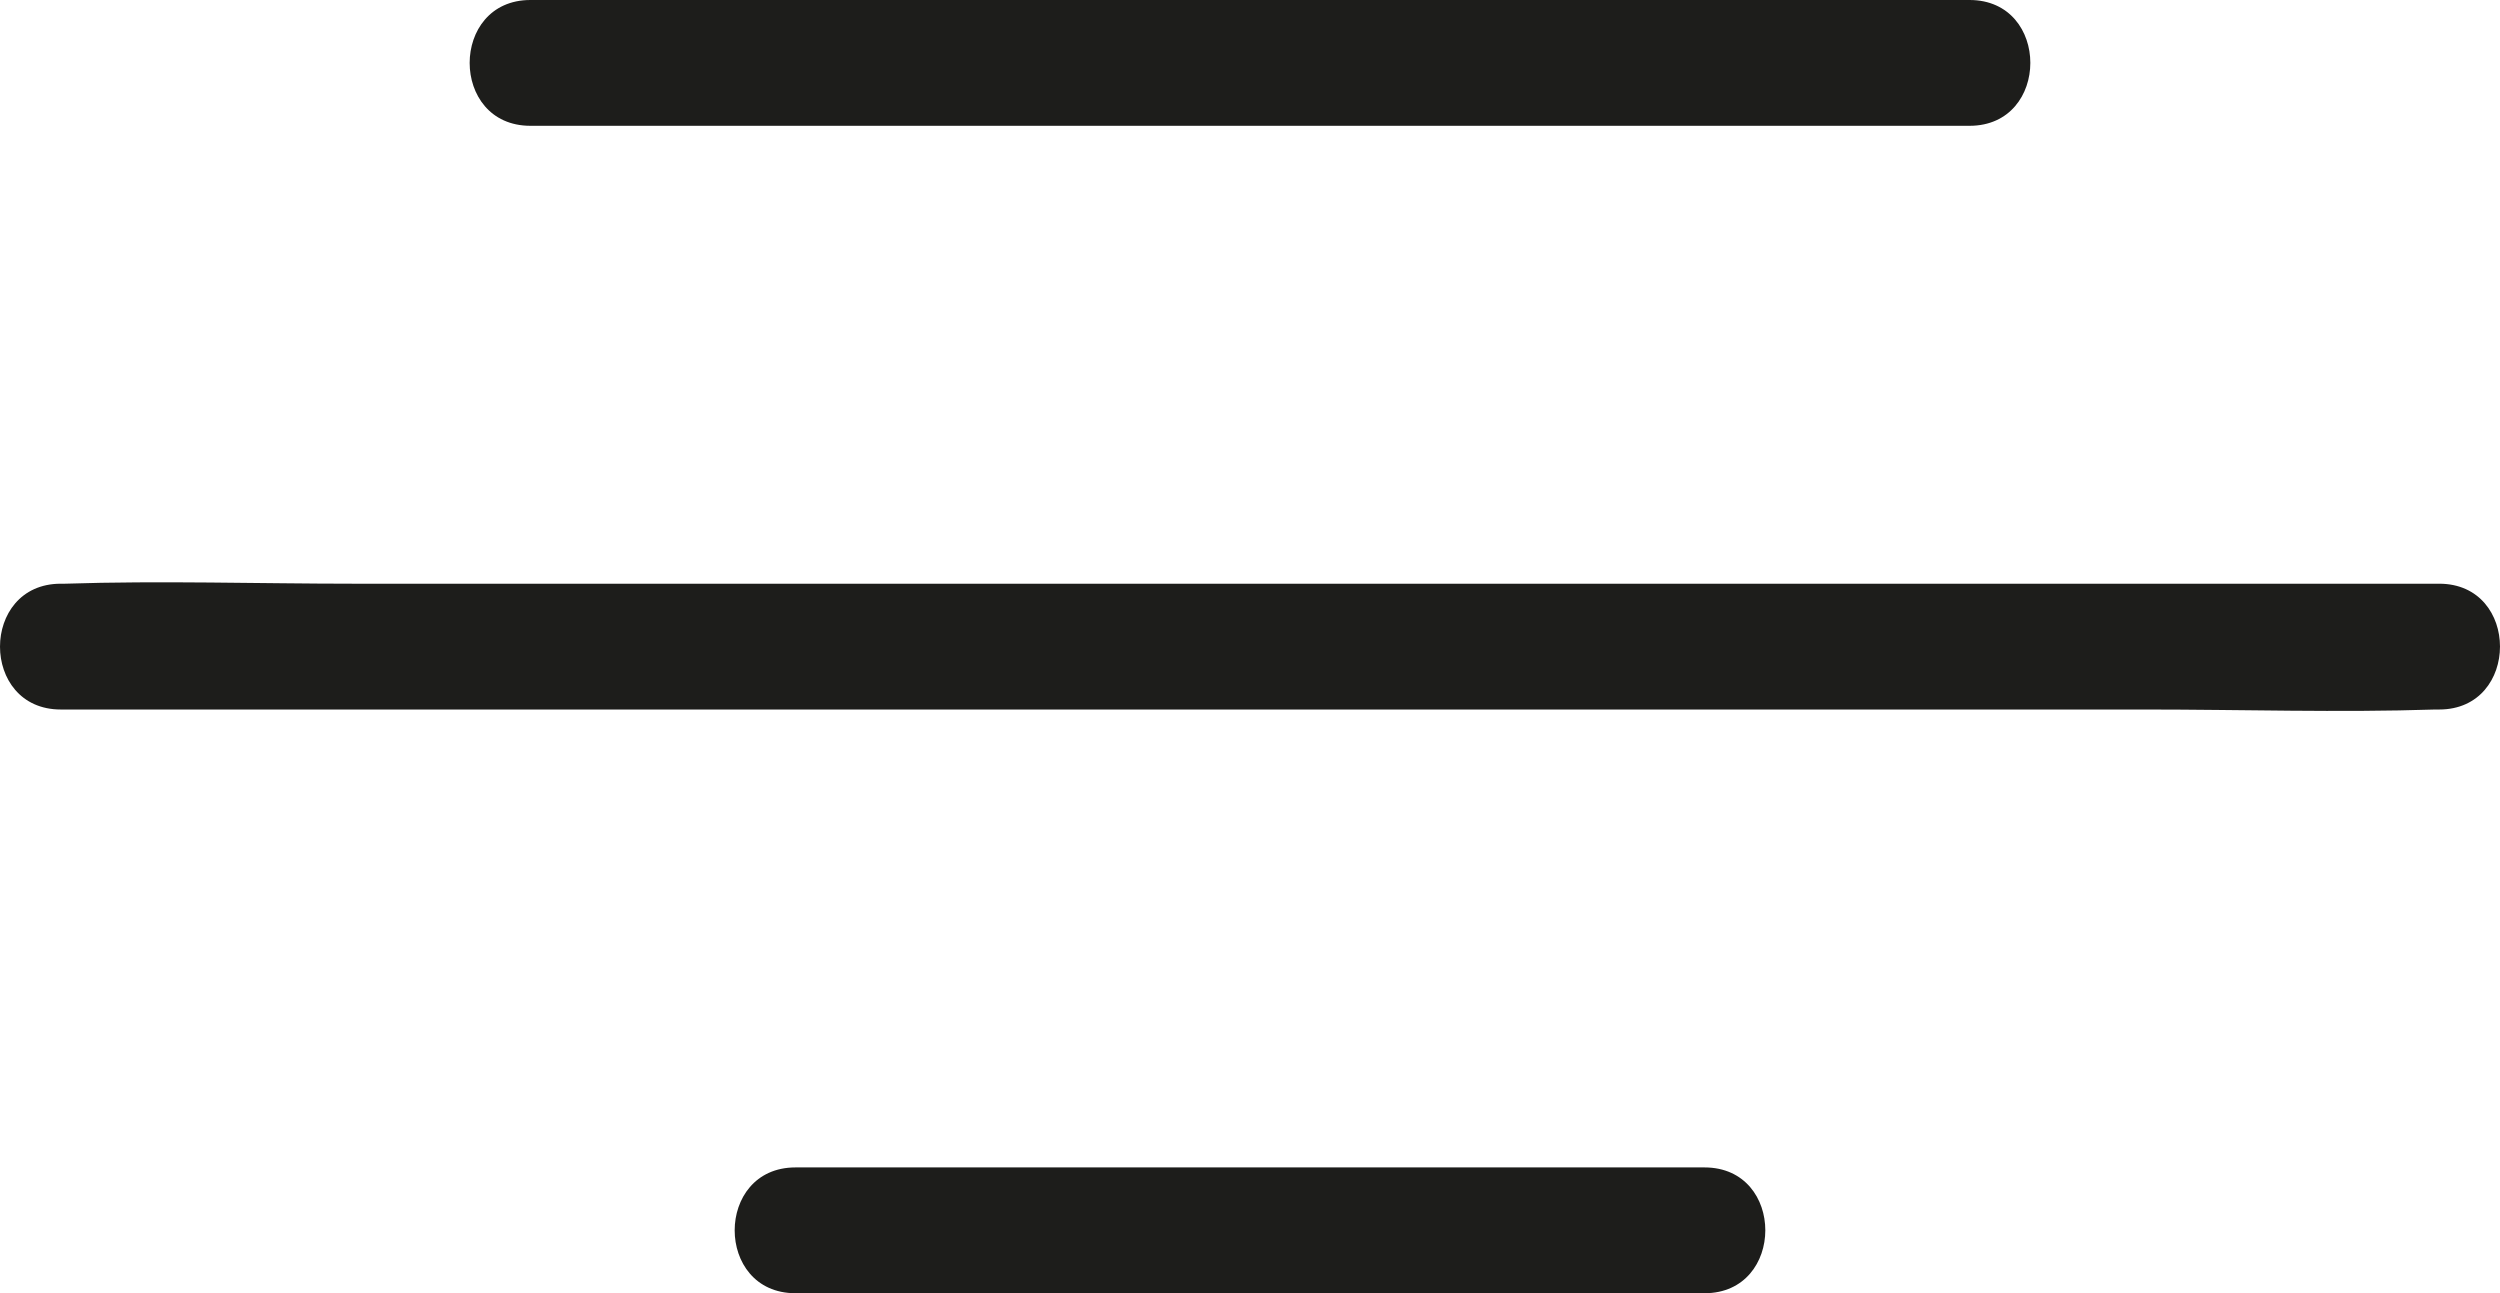 <svg id="Ebene_3" data-name="Ebene 3" xmlns="http://www.w3.org/2000/svg" viewBox="0 0 496.82 257"><defs><style>.cls-1{fill:#1d1d1b;}</style></defs><title>sound_icons_3</title><path class="cls-1" d="M19.67,268.5H433.91c19.17,0,38.46.63,57.62,0h.8c16.09,0,16.12-25,0-25H78.09c-19.17,0-38.46-.63-57.62,0h-.8c-16.09,0-16.12,25,0,25Z" transform="translate(-7.59 -127.5)"/><path class="cls-1" d="M113,152.5H399c16.09,0,16.11-25,0-25H113c-16.09,0-16.11,25,0,25Z" transform="translate(-7.59 -127.5)"/><path class="cls-1" d="M165.67,384.5H346.33c16.09,0,16.12-25,0-25H165.67c-16.09,0-16.12,25,0,25Z" transform="translate(-7.59 -127.5)"/></svg>